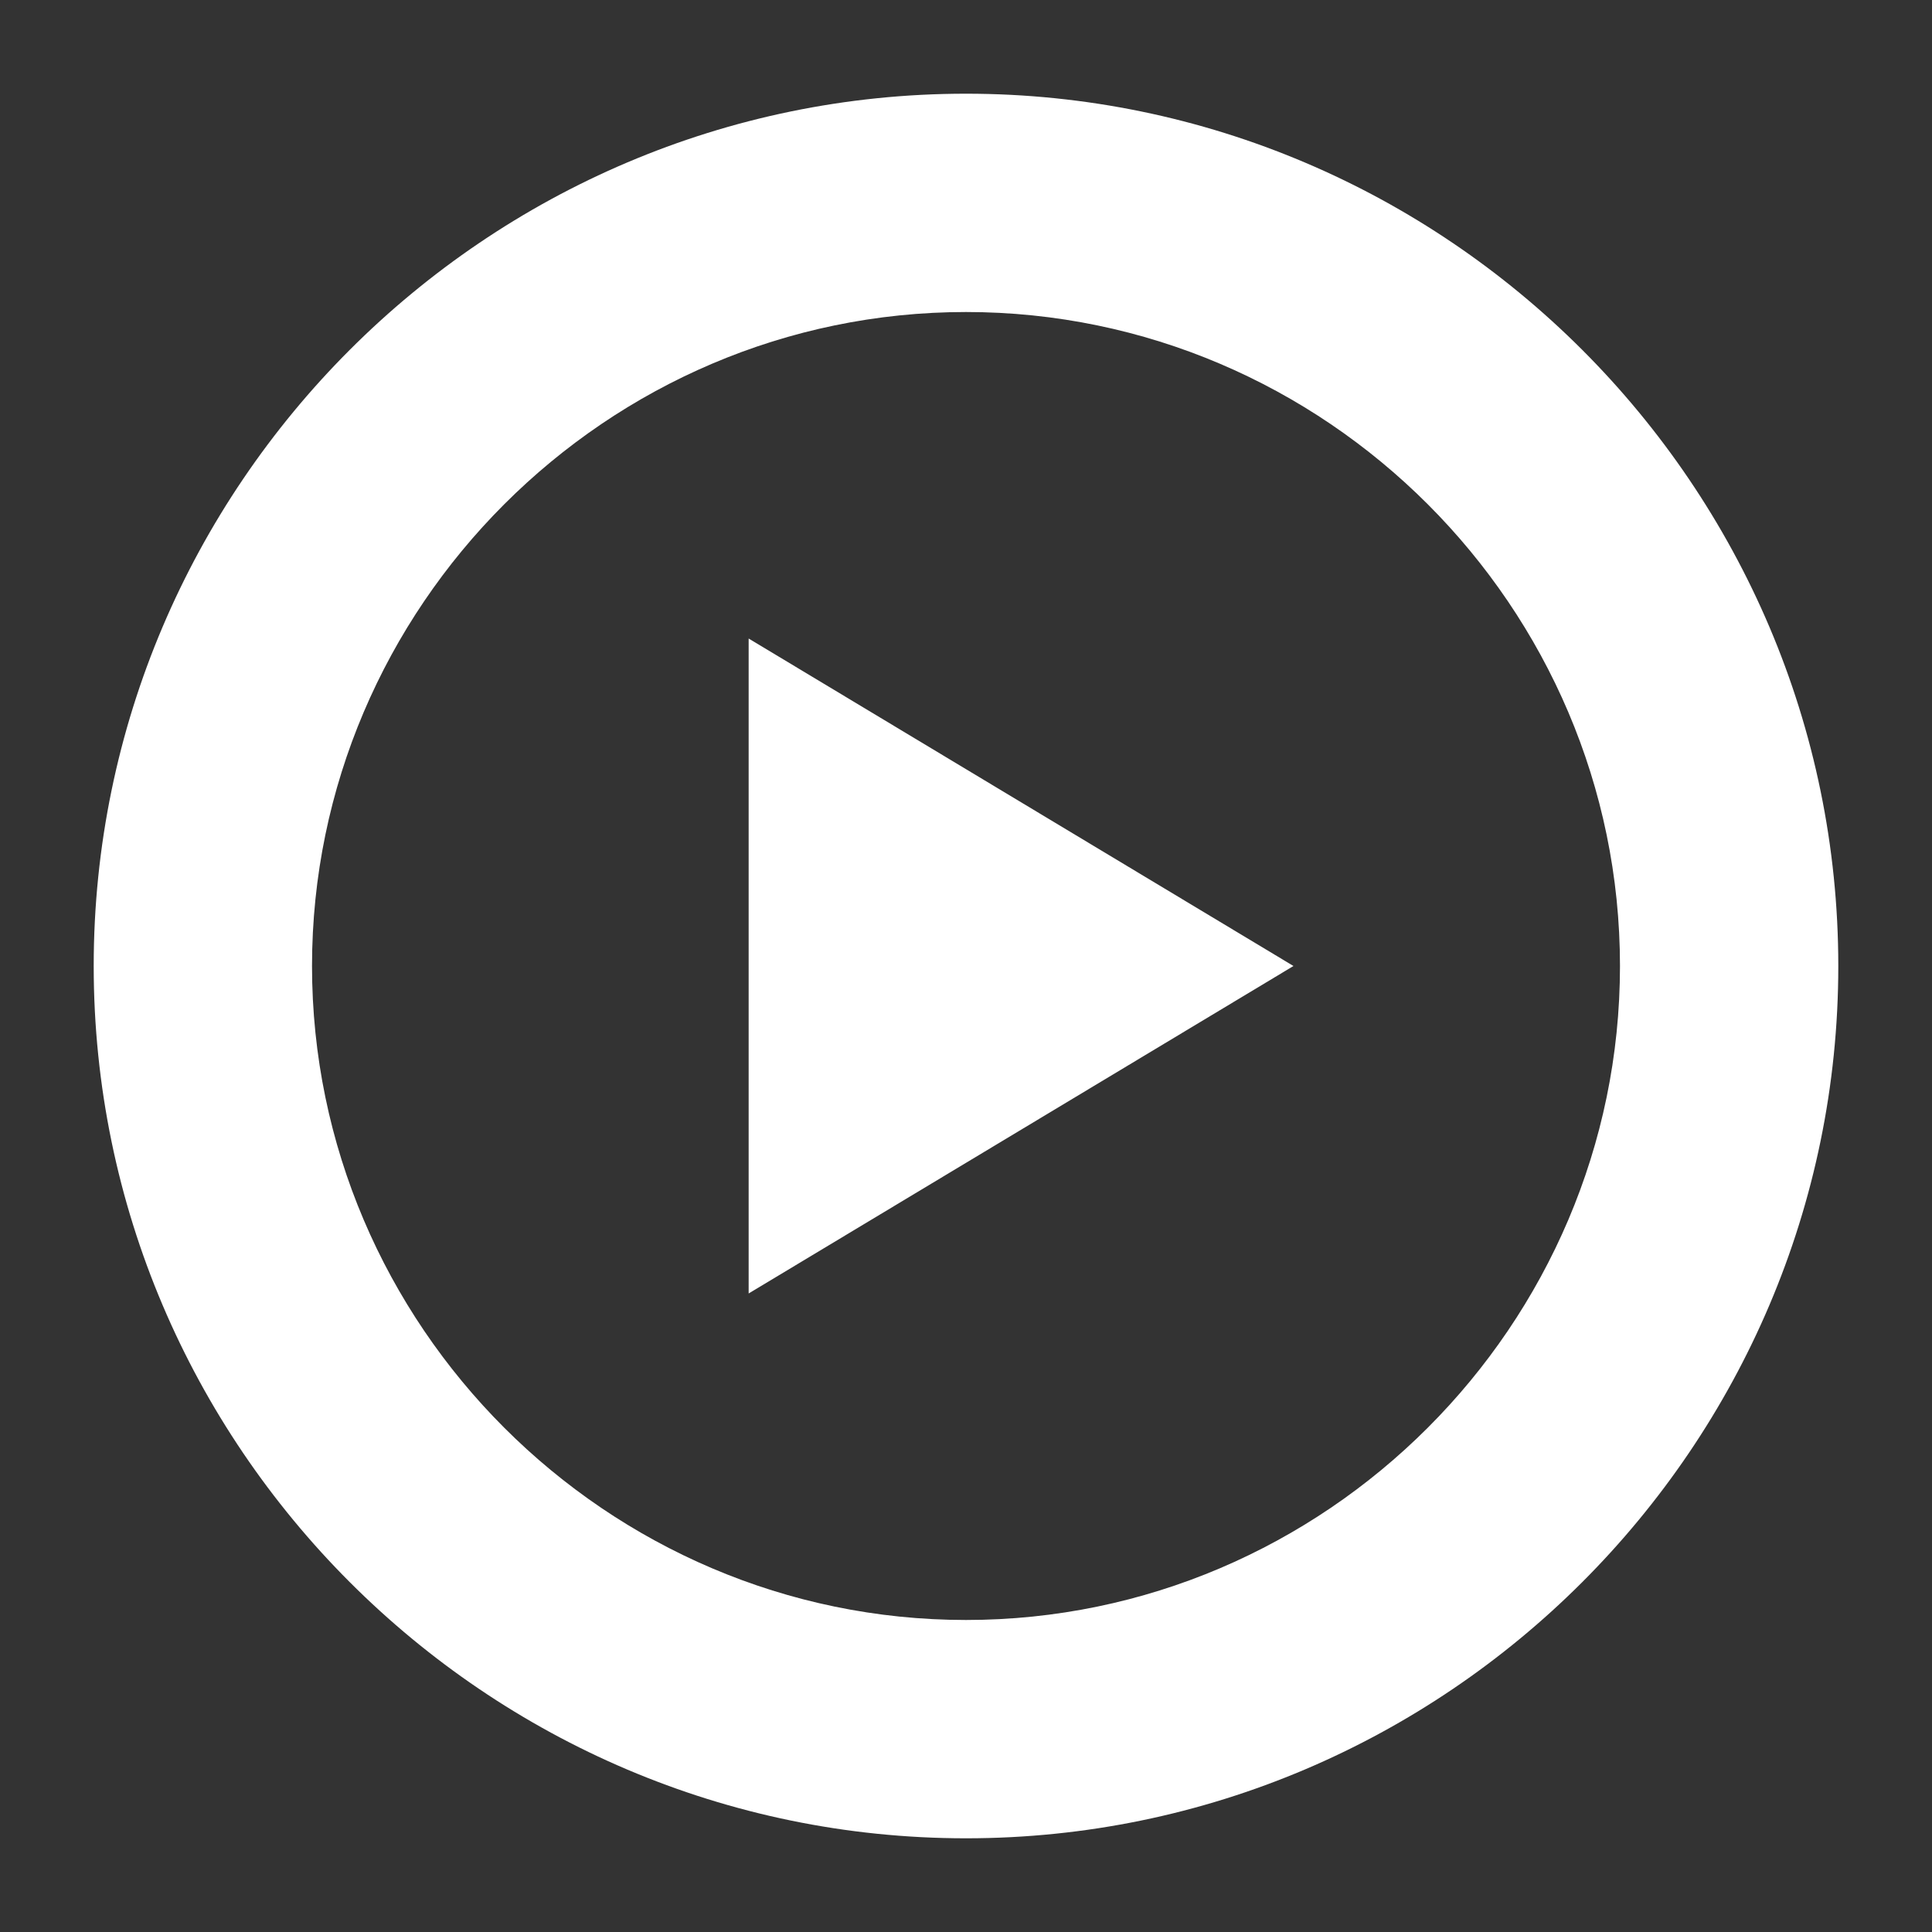 <?xml version="1.0" encoding="utf-8"?>
<!-- Generator: Adobe Illustrator 27.0.0, SVG Export Plug-In . SVG Version: 6.00 Build 0)  -->
<svg version="1.1" id="图层_1" xmlns="http://www.w3.org/2000/svg" xmlns:xlink="http://www.w3.org/1999/xlink" x="0px" y="0px"
	 viewBox="0 0 200 200" style="enable-background:new 0 0 200 200;" xml:space="preserve">
<rect x="0" y="0" width="200" height="200" fill="#333333" stroke="none"/>
<style type="text/css">
	.st0{fill:#fff;}
</style>
<path class="st0" d="M100,190.3c-49.7,0-90.3-40.6-90.3-90.3S50.3,9.7,100,9.7s90.3,40.6,90.3,90.3S149.7,190.3,100,190.3z
	 M100,167.7c37.2,0,67.7-30.5,67.7-67.7S137.2,32.3,100,32.3S32.3,62.8,32.3,100S62.8,167.7,100,167.7z M133.9,100l-56.4,33.9V66.1
	L133.9,100z"/>
</svg>
